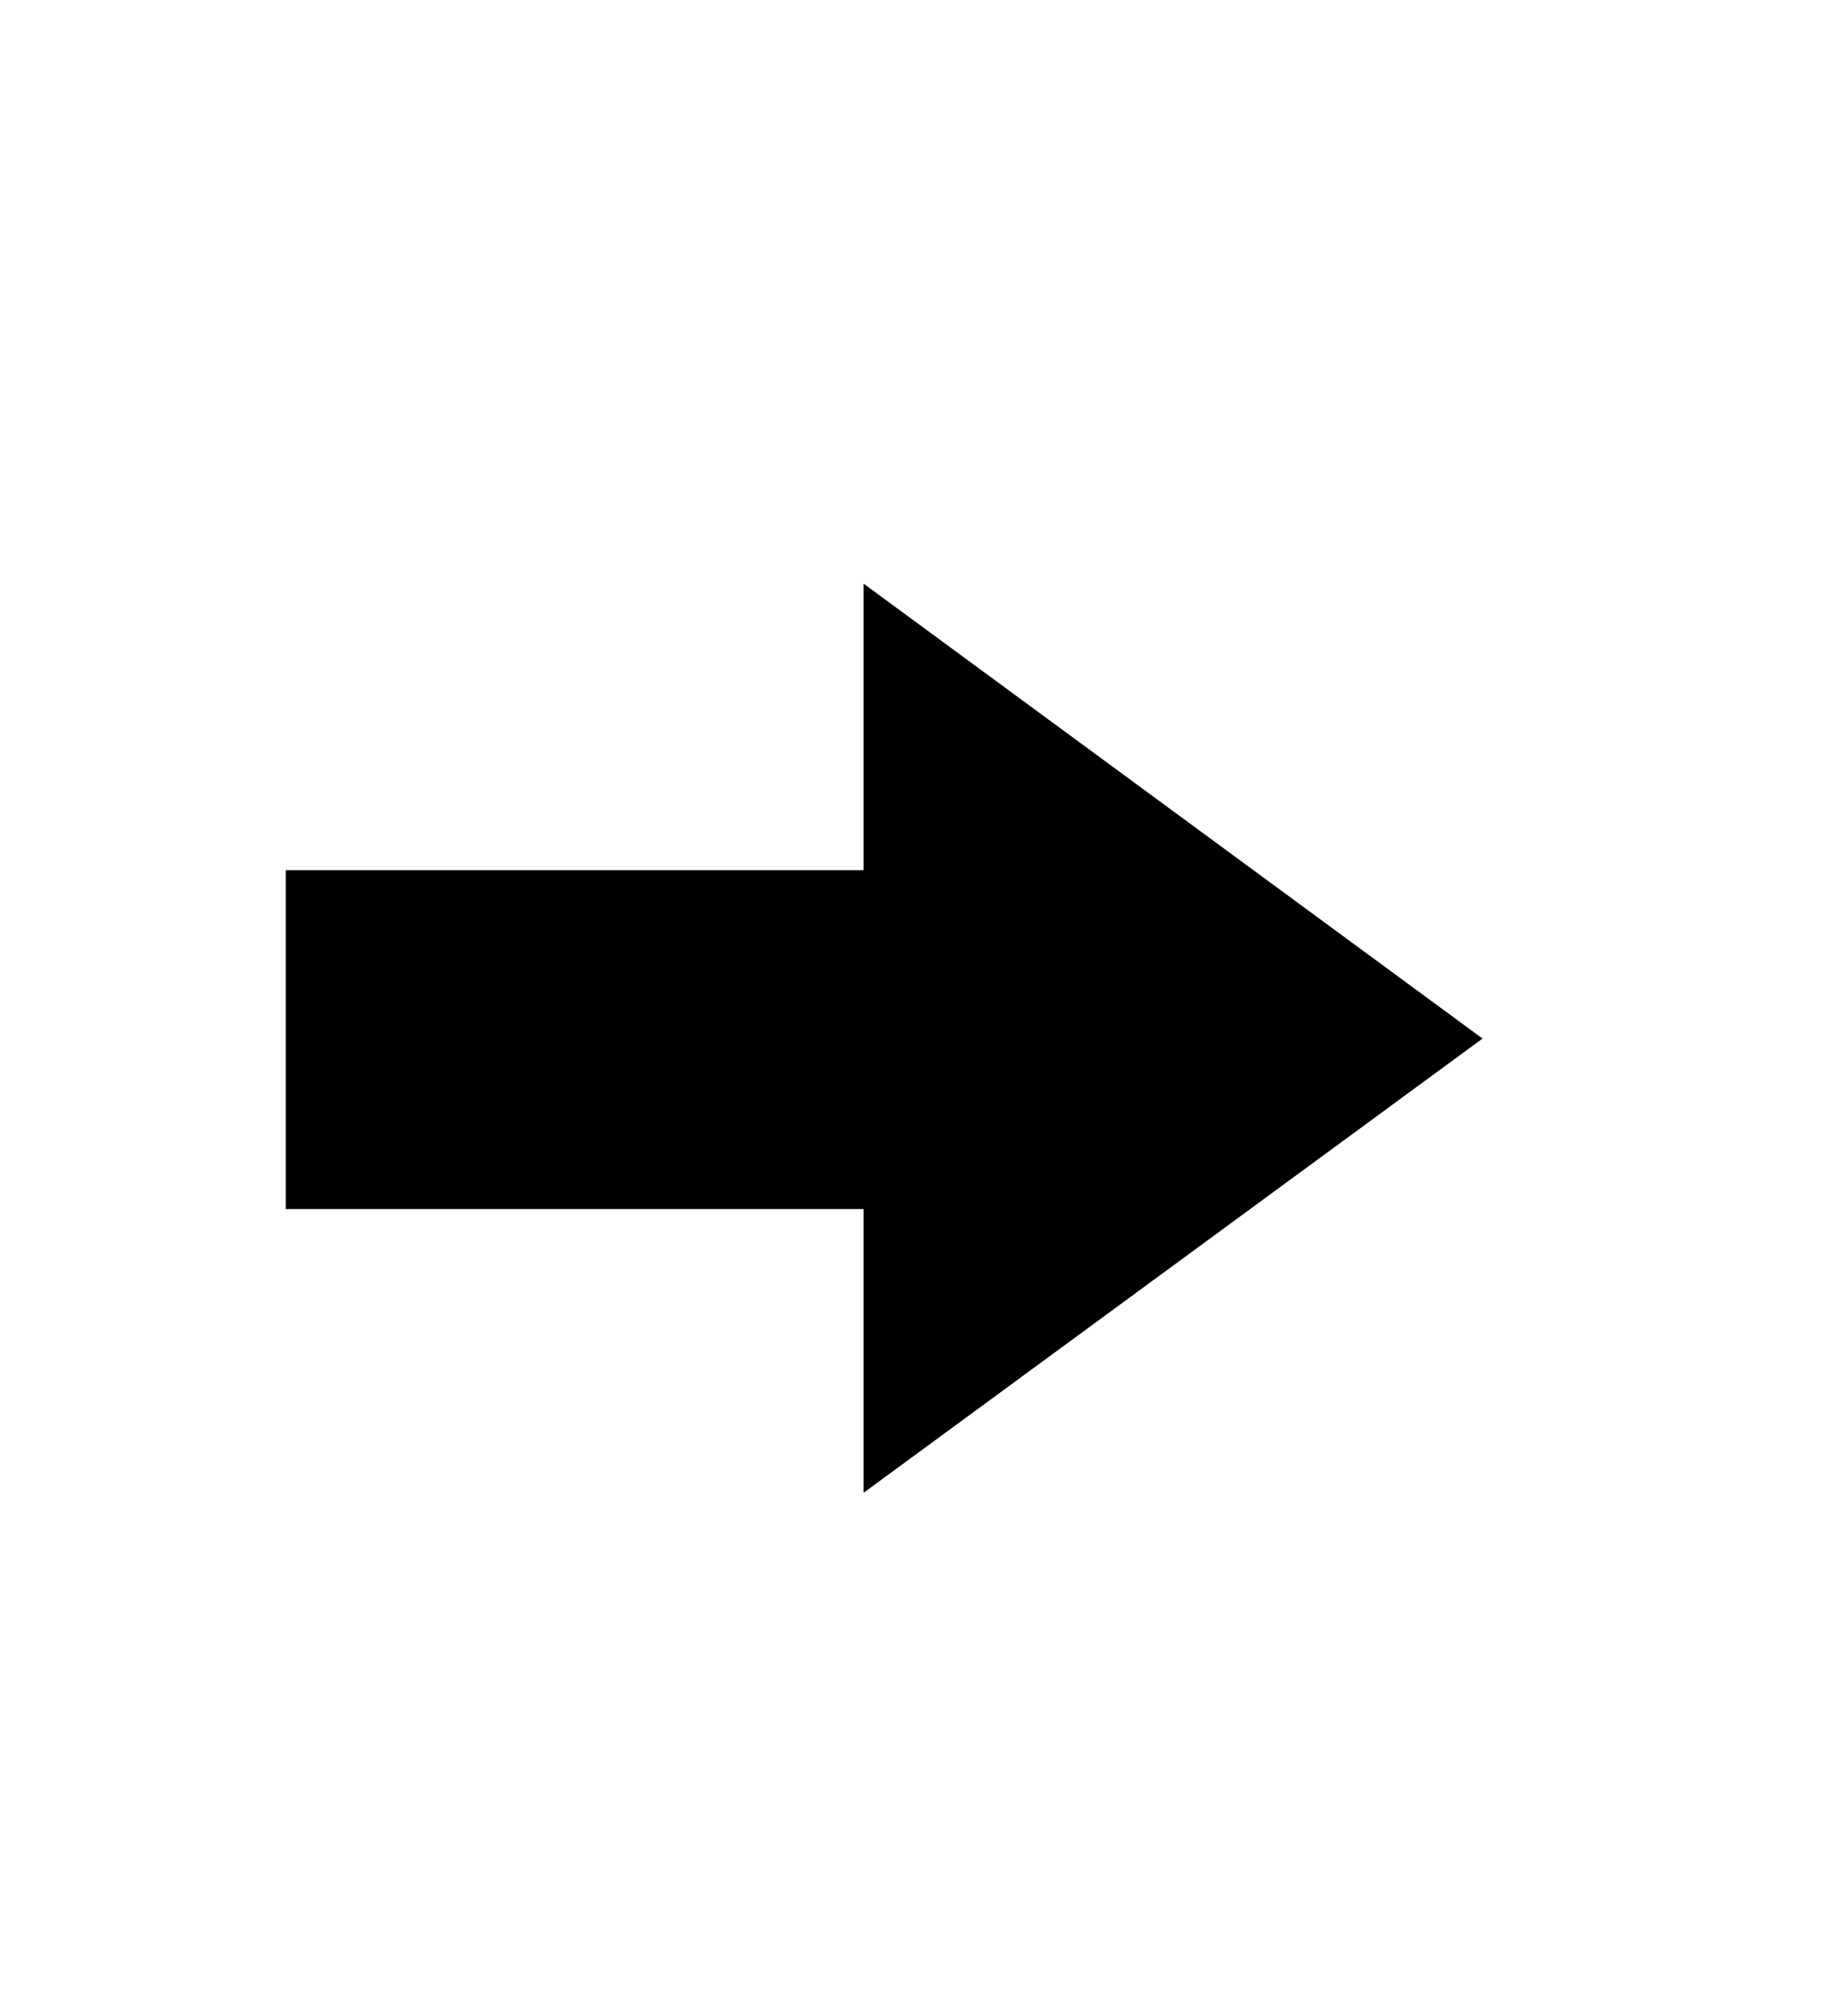 <svg xmlns="http://www.w3.org/2000/svg"
    viewBox="0 0 2600 2850">
  <!--
Digitized data copyright © 2011, Google Corporation.
Android is a trademark of Google and may be registered in certain jurisdictions.
Licensed under the Apache License, Version 2.0
http://www.apache.org/licenses/LICENSE-2.0
  -->
<path d="M1221 1230L1221 825 2096 1468 1221 2110 1221 1709 404 1709 404 1230 1221 1230Z"/>
</svg>